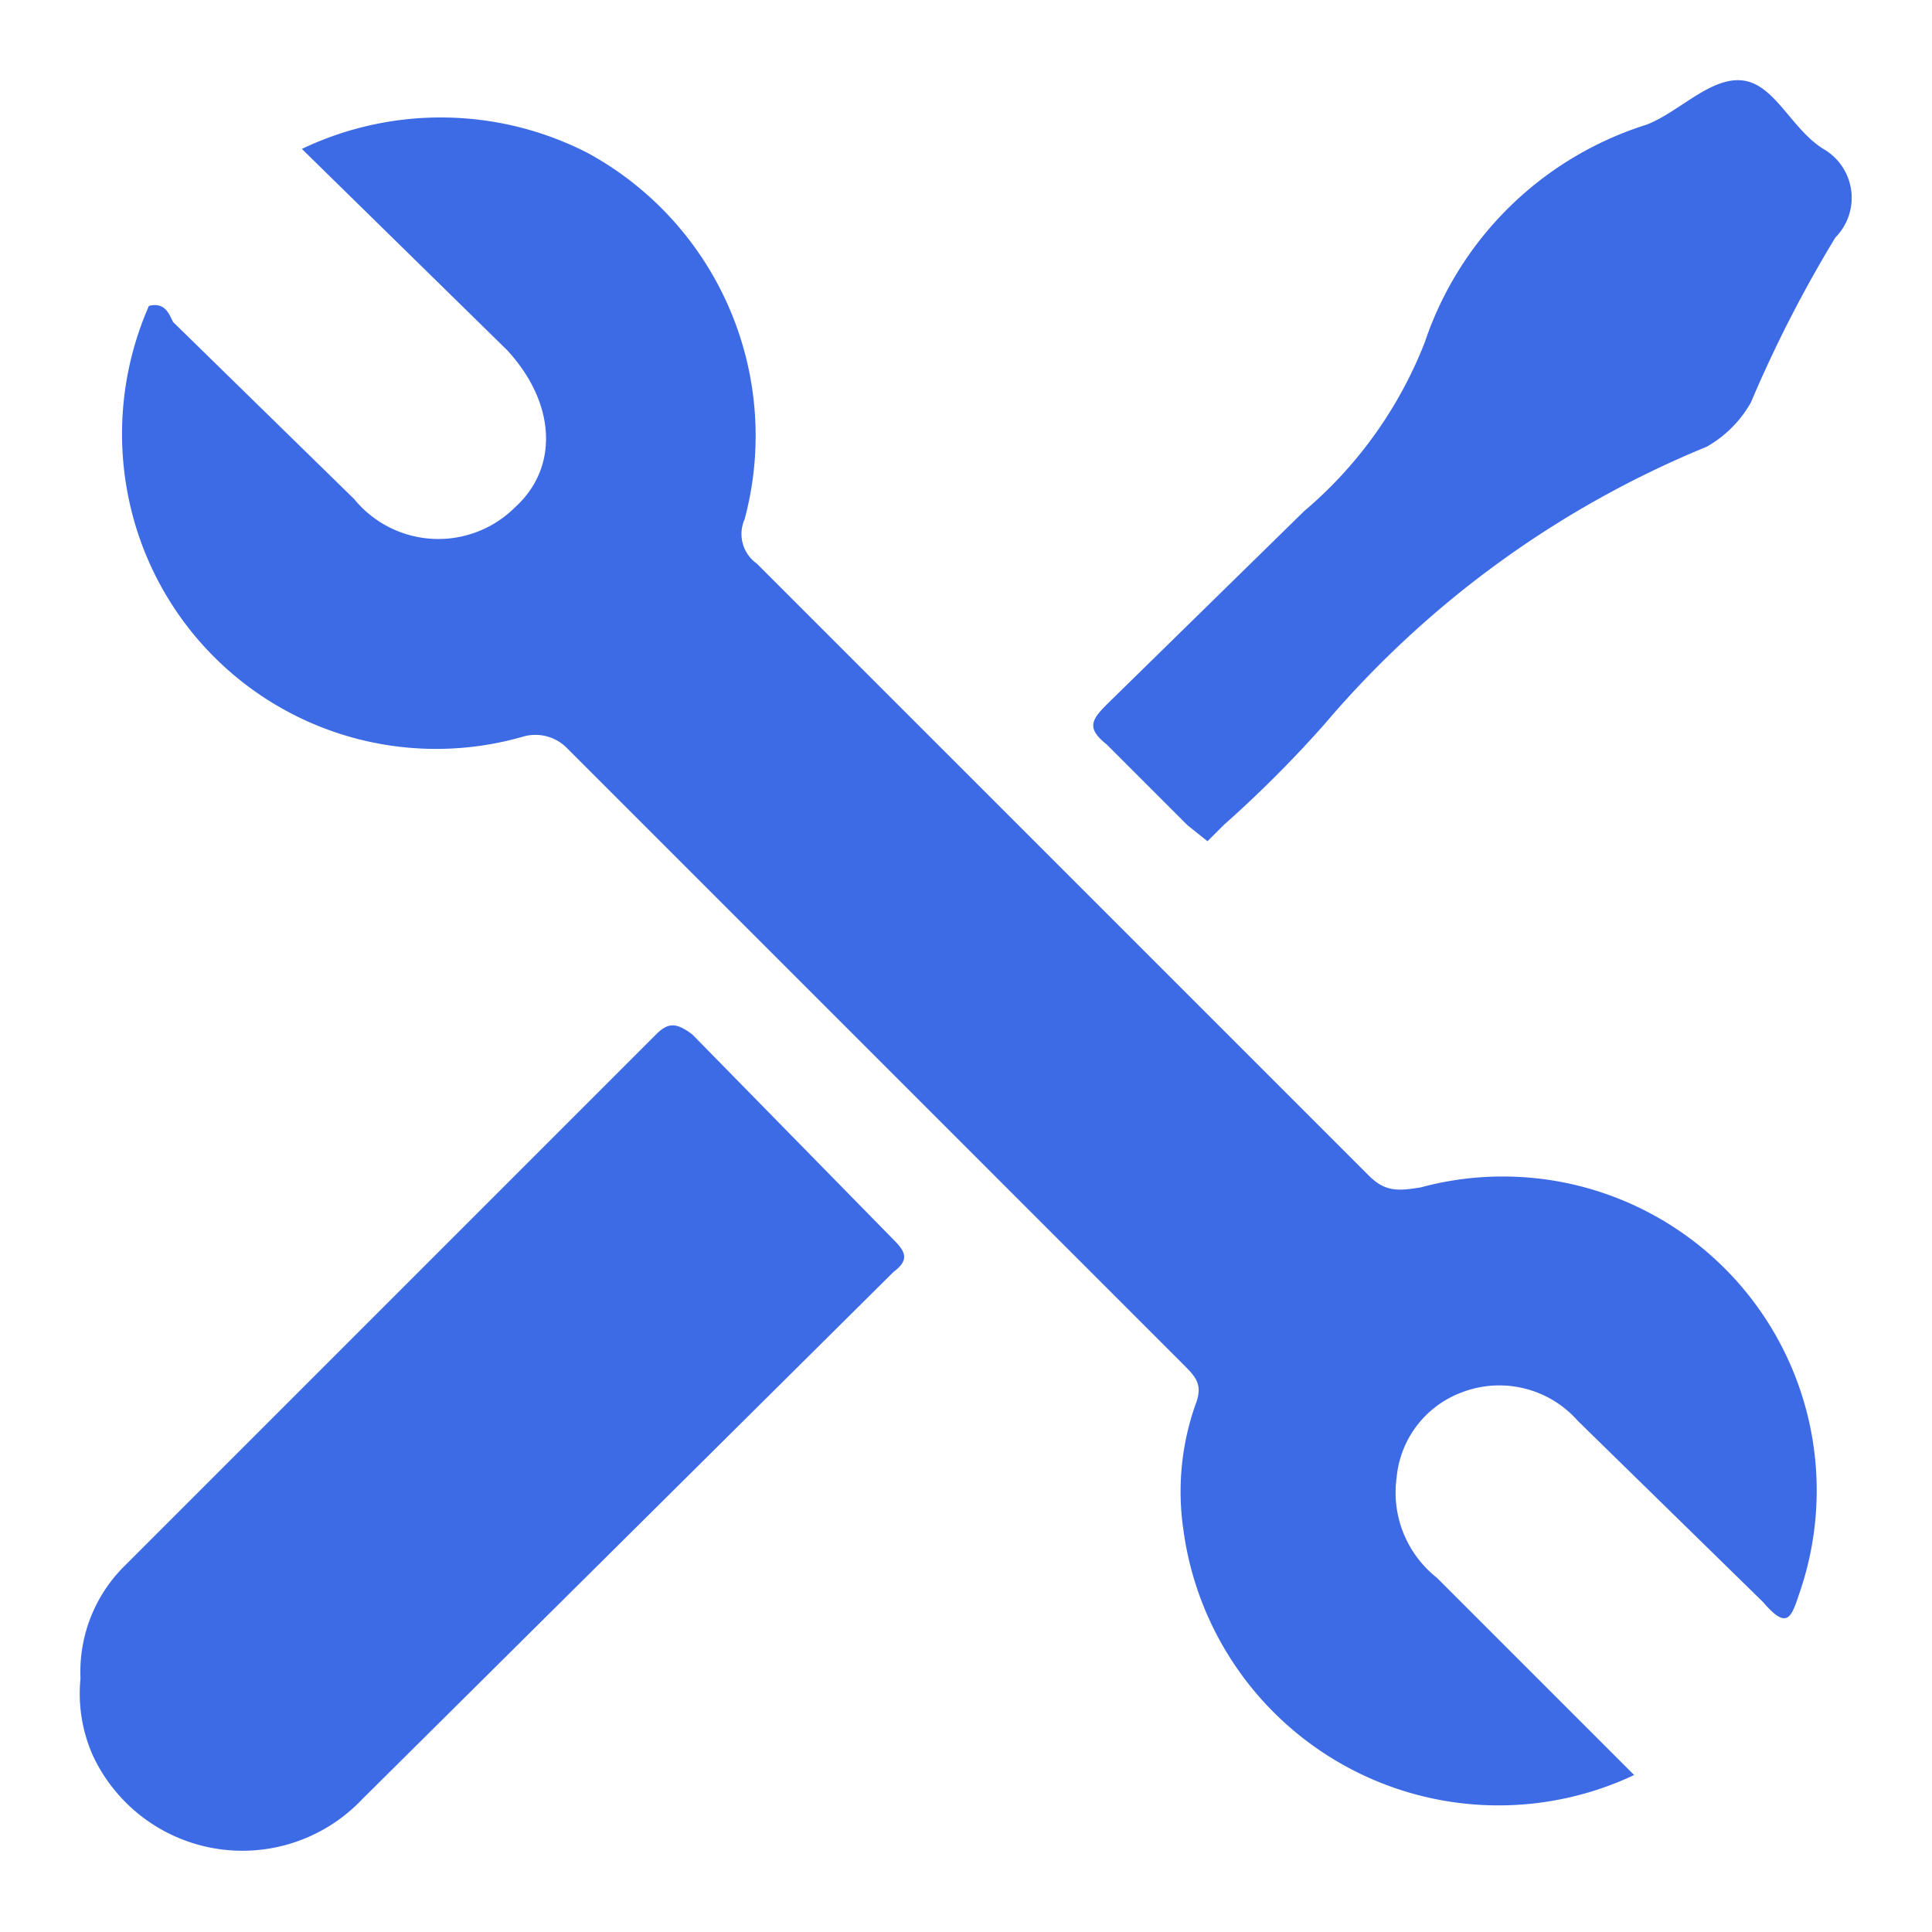 <svg id="图层_1" data-name="图层 1" xmlns="http://www.w3.org/2000/svg" viewBox="0 0 48 48"><title>devices</title><path d="M35.3,29.5c-.6.1-.9.1-1.3-.3L18.8,14a.9.9,0,0,1-.3-1.1,8,8,0,0,0-3.9-9.1,8,8,0,0,0-7.1-.1l5.1,5c1.2,1.3,1.3,2.9.2,3.9a2.7,2.7,0,0,1-4-.2L4.3,8c-.1-.2-.2-.5-.6-.4a7.9,7.9,0,0,0-.5,4.8A7.8,7.8,0,0,0,13,18.3a1.1,1.1,0,0,1,1.1.3L29.4,33.9c.3.3.5.5.3,1a6.5,6.5,0,0,0-.3,3.1,7.9,7.9,0,0,0,11.2,6.1l-4.9-4.9a2.7,2.7,0,0,1-1-2.5,2.5,2.5,0,0,1,1.6-2.1,2.6,2.6,0,0,1,2.9.7l4.6,4.5c.6.7.7.4.9-.2a7.8,7.8,0,0,0-9.4-10.1Z" fill="#3d6be5"/><path d="M17.2,25.7c-.4-.3-.6-.3-.9,0L3.1,38.9A3.7,3.7,0,0,0,2,41.7a3.8,3.8,0,0,0,.3,1.9A4.1,4.1,0,0,0,9,44.7L22.2,31.6c.4-.3.3-.5,0-.8Z" fill="#3d6be5"/><path d="M45.3,3.7c-.8-.5-1.2-1.6-2-1.7s-1.6.8-2.4,1.1a8.5,8.5,0,0,0-5.5,5.4,10.5,10.5,0,0,1-3,4.2l-4.9,4.8c-.4.4-.5.6,0,1l2,2,.5.4.4-.4A29.5,29.5,0,0,0,32.9,18a24.8,24.8,0,0,1,9.5-6.9A2.9,2.9,0,0,0,43.5,10a31.7,31.7,0,0,1,2.1-4.1A1.4,1.4,0,0,0,45.3,3.7Z" fill="#3d6be5"/></svg>